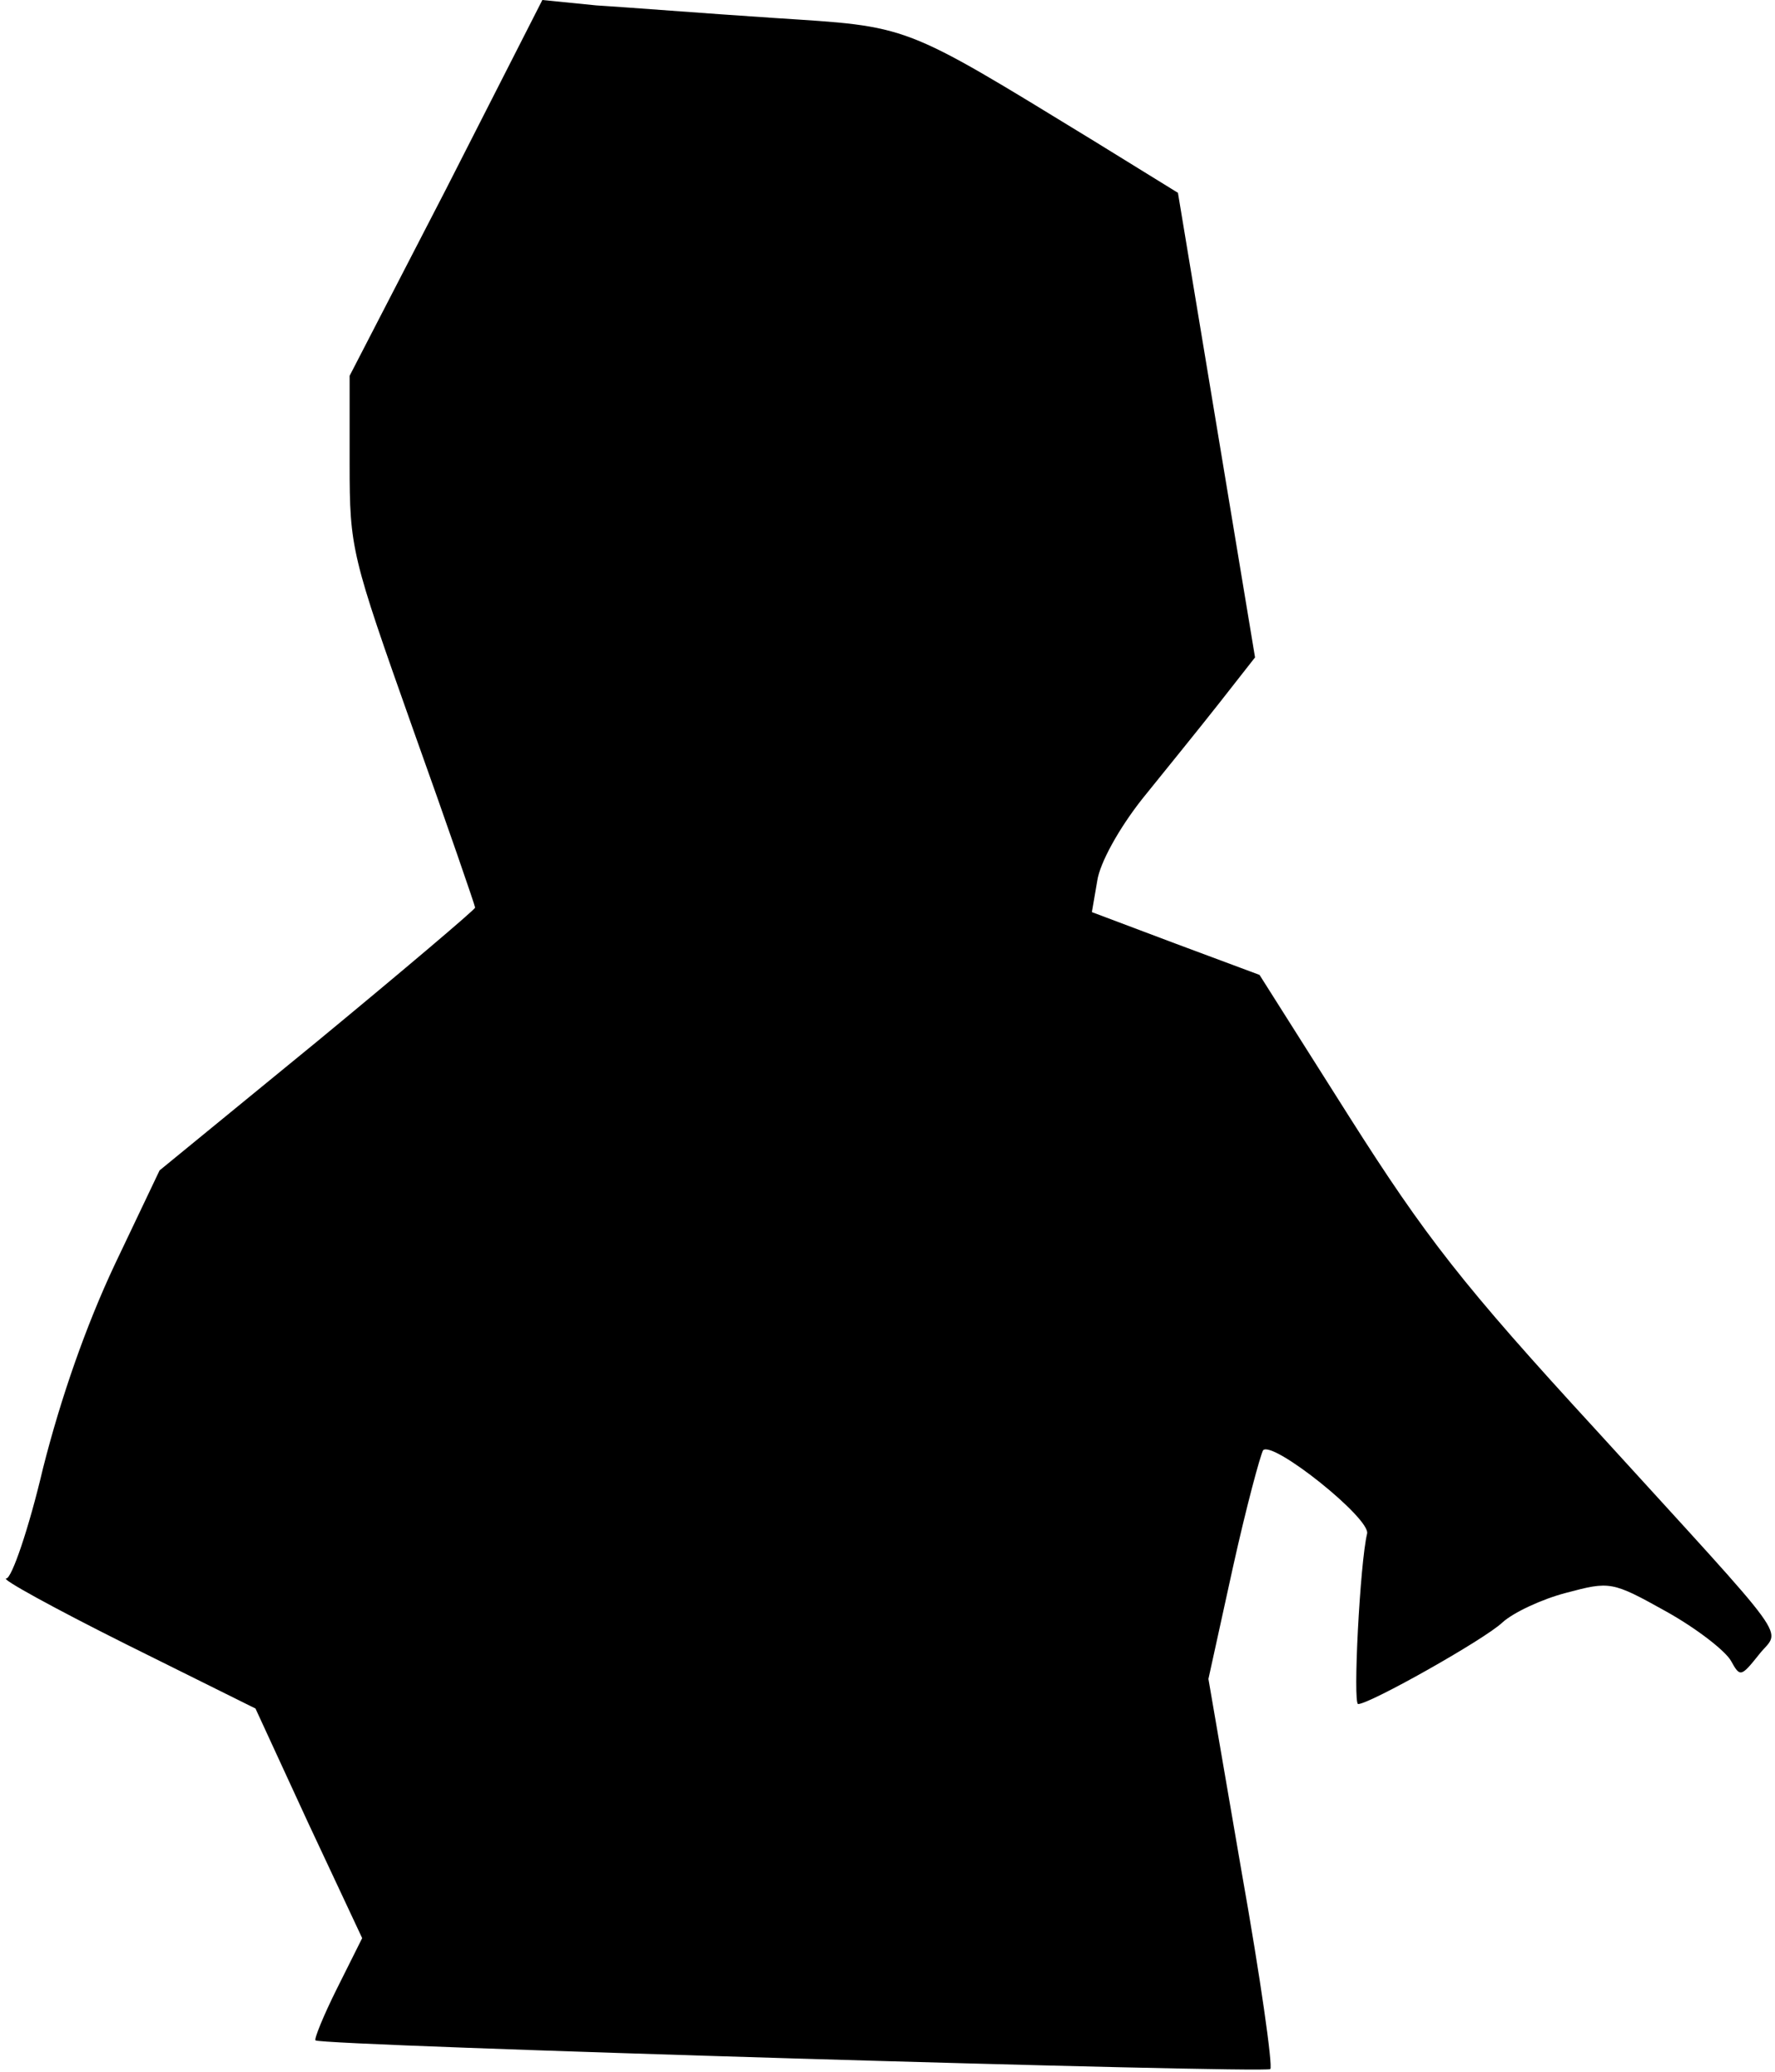 <?xml version="1.0" standalone="no"?>
<!DOCTYPE svg PUBLIC "-//W3C//DTD SVG 20010904//EN"
 "http://www.w3.org/TR/2001/REC-SVG-20010904/DTD/svg10.dtd">
<svg version="1.0" xmlns="http://www.w3.org/2000/svg"
 width="198pt" height="231pt" viewBox="0 0 198 231"
 preserveAspectRatio="xMidYMid meet">
<g transform="translate(0,231) scale(0.1,-0.1)"
fill="#000000" stroke="none">
<path fill="#000000" stroke="none" d="M498 2100 l-108 -209 0 -98 c0 -95 2
-102 70 -294 39 -109 70 -199 70 -201 0 -2 -79 -69 -176 -149 l-176 -144 -50
-105 c-32 -68 -60 -148 -80 -227 -16 -68 -35 -123 -41 -123 -7 0 53 -33 133
-73 l145 -72 59 -128 60 -128 -28 -56 c-15 -30 -26 -57 -24 -58 6 -6 1059 -37
1065 -32 3 3 -11 102 -32 220 l-37 215 27 123 c15 68 31 127 34 132 11 11 120
-76 116 -93 -8 -33 -16 -190 -10 -190 13 0 141 72 161 91 12 11 44 26 71 33
49 13 51 13 112 -21 34 -19 66 -44 72 -55 10 -18 11 -18 31 7 24 31 44 3 -182
251 -148 161 -190 215 -275 349 l-100 158 -94 35 -93 35 6 35 c3 20 24 58 50
91 25 31 64 79 86 107 l40 51 -43 259 -43 259 -94 58 c-216 132 -204 127 -357
137 -76 5 -165 12 -198 14 l-60 6 -107 -210z"/>
</g>
</svg>
